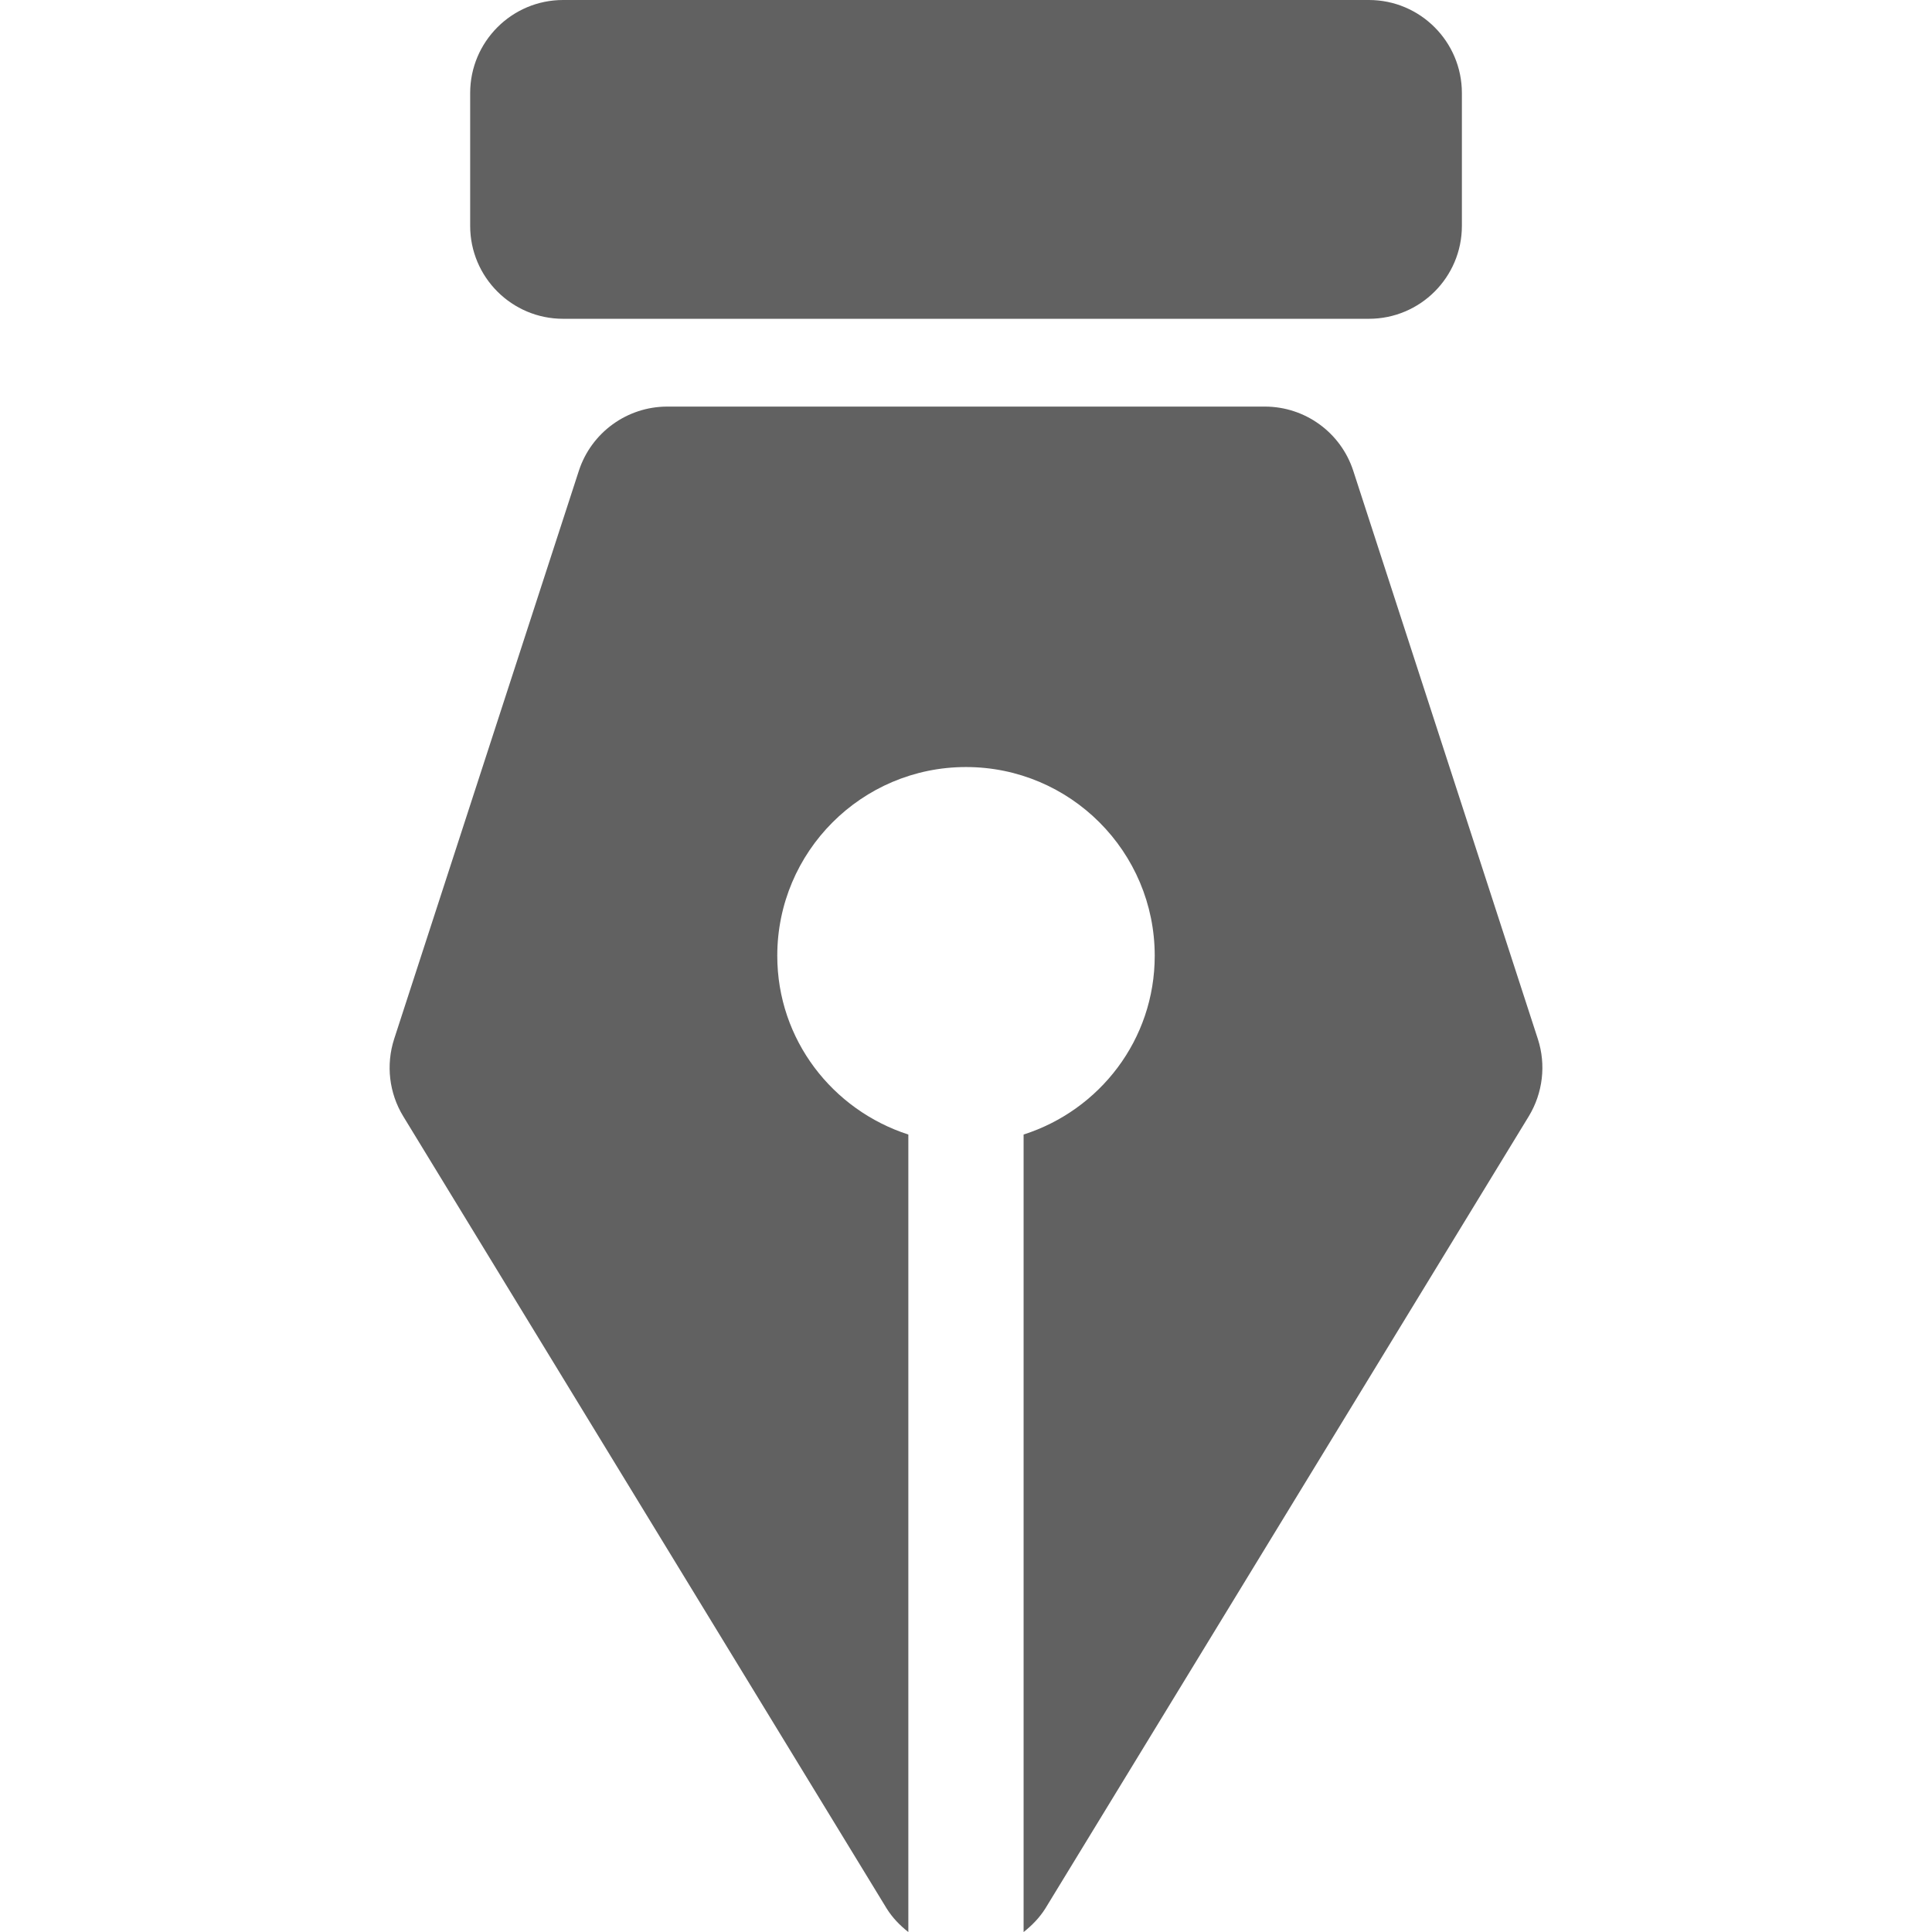 <?xml version="1.0" encoding="iso-8859-1"?>
<!DOCTYPE svg PUBLIC "-//W3C//DTD SVG 1.1//EN" "http://www.w3.org/Graphics/SVG/1.1/DTD/svg11.dtd">
<svg version="1.1" id="Capa_1" xmlns="http://www.w3.org/2000/svg" xmlns:xlink="http://www.w3.org/1999/xlink" x="0px" y="0px" viewBox="0 0 34.55 34.551" fill="#616161">
<g>
	<path d="M8.408,4.039V1.664C8.408,0.746,9.153,0,10.07,0h14.41c0.918,0,1.663,0.746,1.663,1.664v2.375
		c0,0.918-0.745,1.662-1.663,1.662H10.07C9.153,5.701,8.408,4.957,8.408,4.039z M27.502,18.582L24.2,8.418
		c-0.223-0.684-0.861-1.147-1.581-1.147H11.933c-0.72,0-1.358,0.465-1.581,1.147L7.048,18.582c-0.148,0.461-0.09,0.965,0.162,1.379
		l8.646,14.168c0.103,0.166,0.239,0.305,0.388,0.422V20.289c-1.355-0.438-2.344-1.695-2.344-3.197c0-1.862,1.511-3.375,3.375-3.375
		s3.375,1.513,3.375,3.375c0,1.502-0.986,2.762-2.345,3.197v14.262c0.148-0.117,0.285-0.256,0.389-0.422l8.646-14.168
		C27.591,19.546,27.651,19.043,27.502,18.582z"/>
</g>
<g>
</g>
<g>
</g>
<g>
</g>
<g>
</g>
<g>
</g>
<g>
</g>
<g>
</g>
<g>
</g>
<g>
</g>
<g>
</g>
<g>
</g>
<g>
</g>
<g>
</g>
<g>
</g>
<g>
</g>
</svg>
